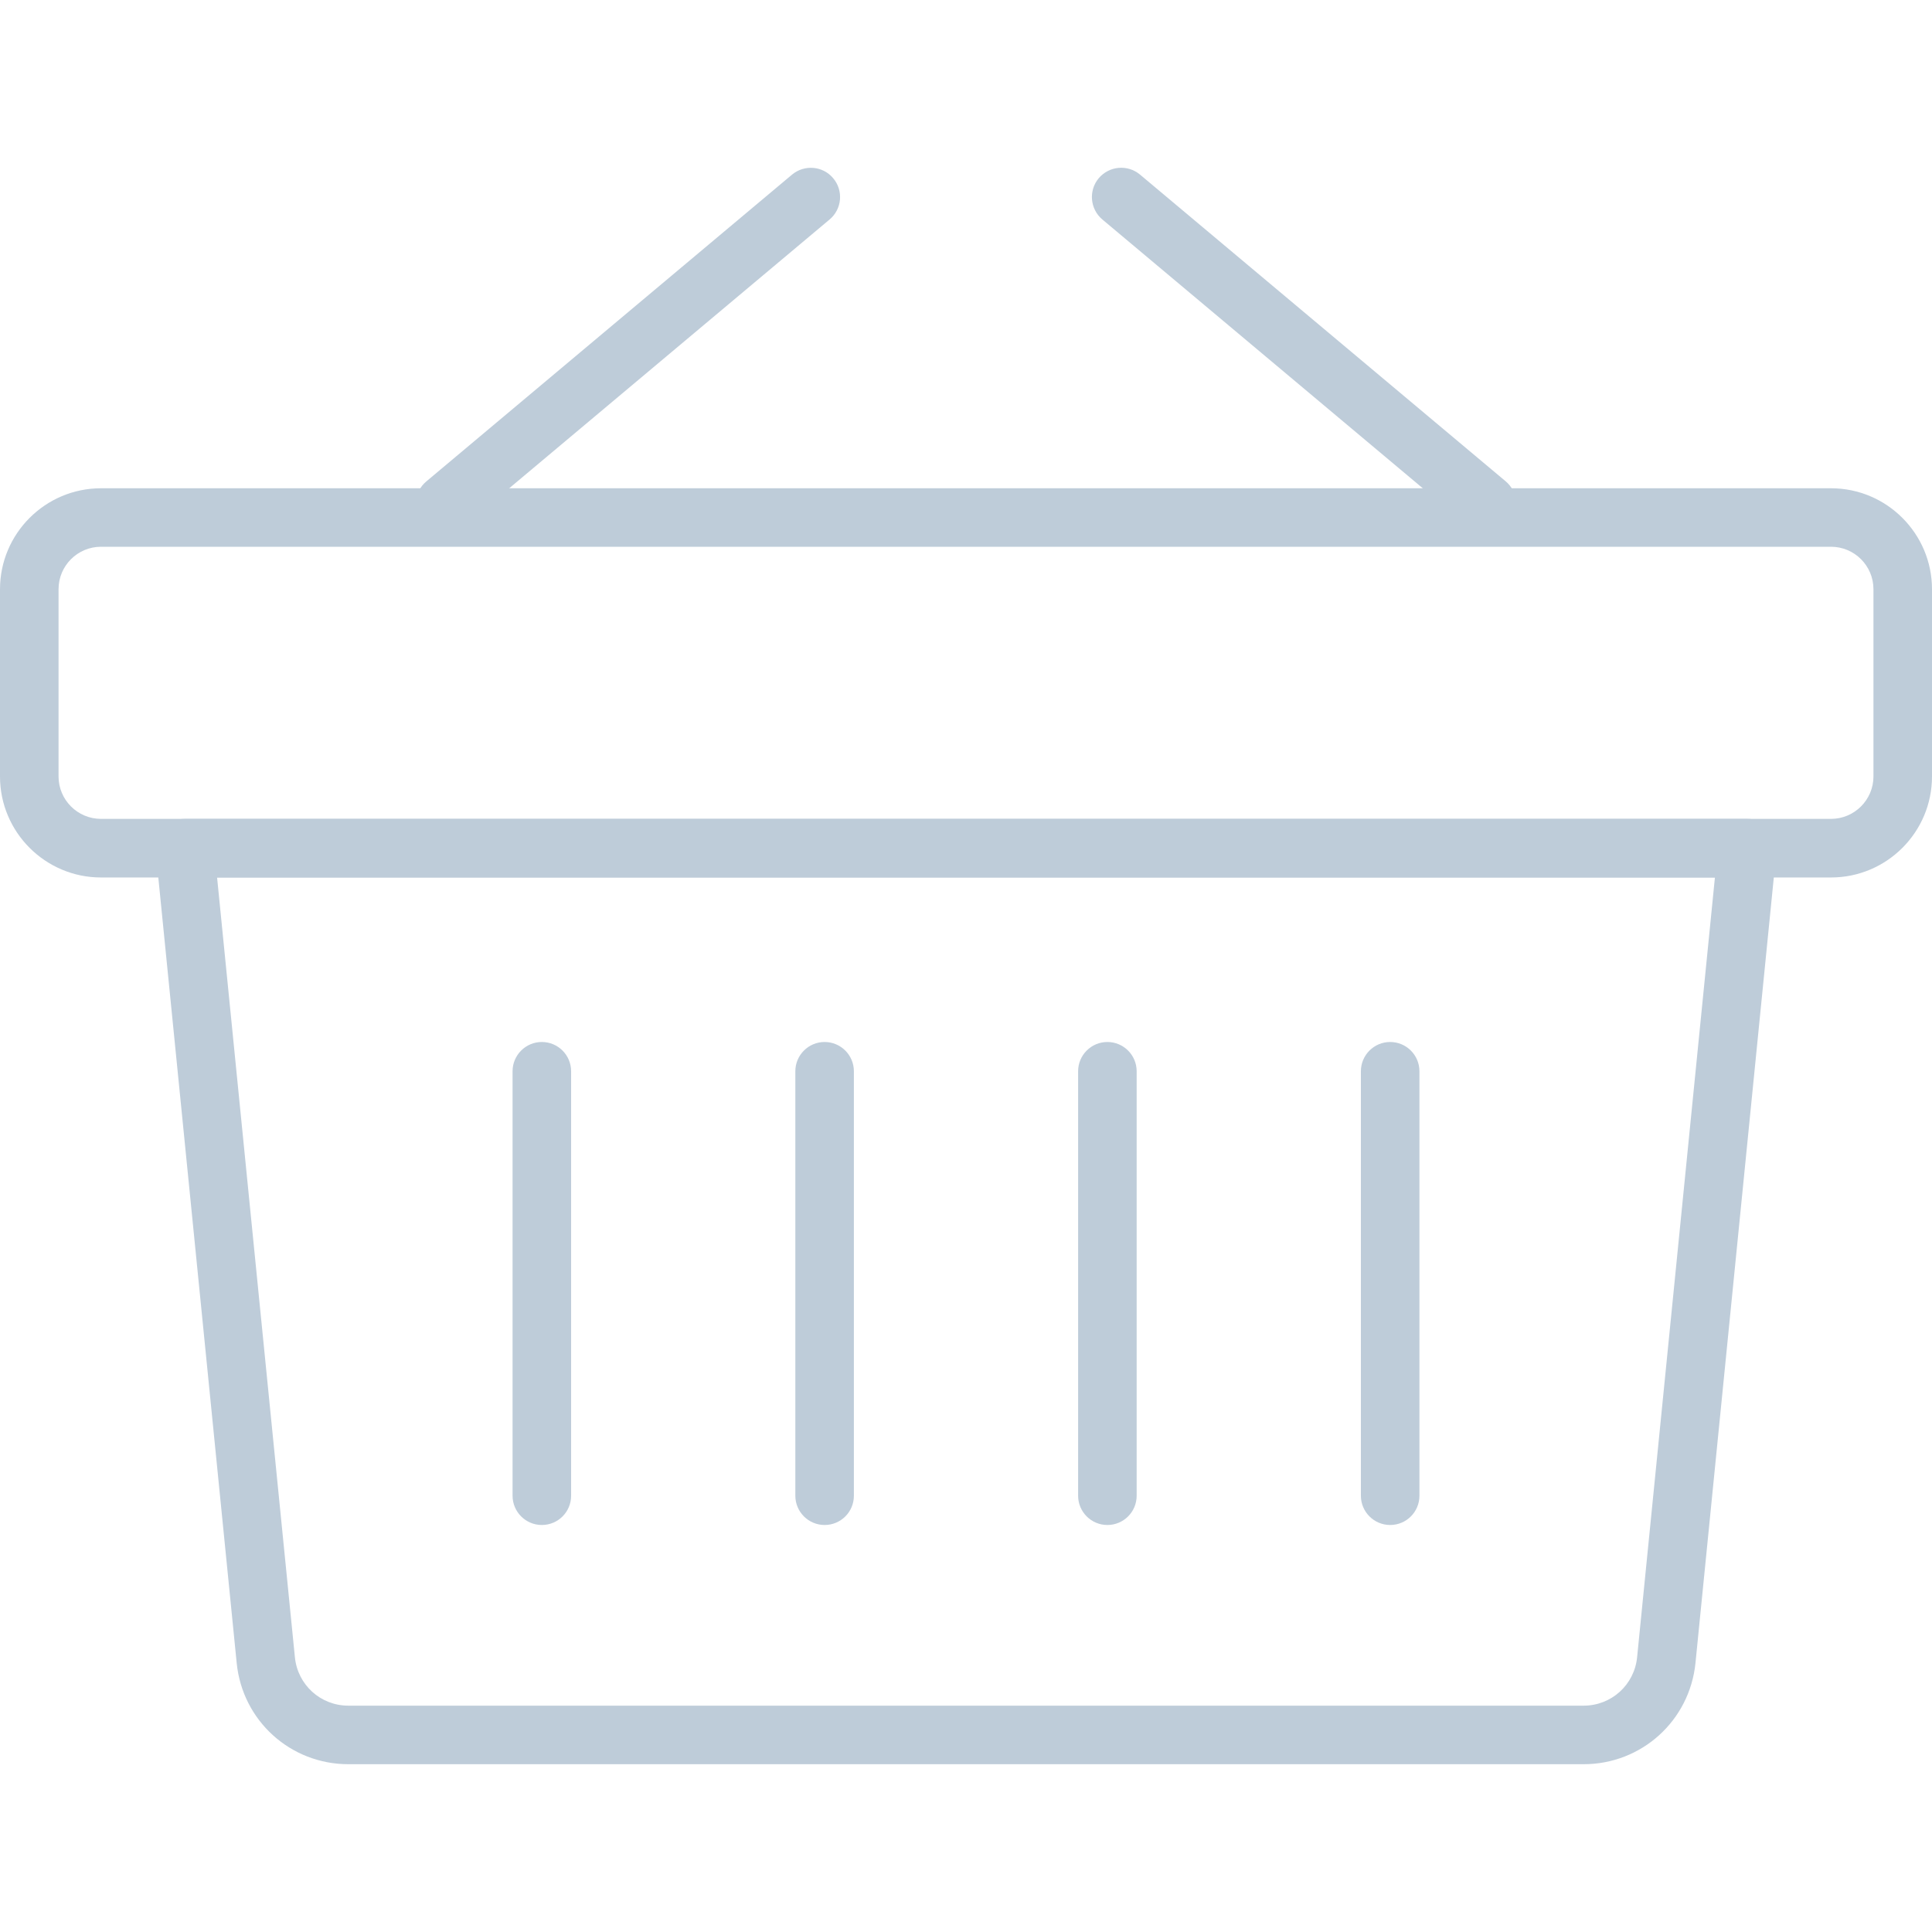 <?xml version="1.0" encoding="iso-8859-1"?>
<!-- Generator: Adobe Illustrator 19.0.0, SVG Export Plug-In . SVG Version: 6.00 Build 0)  -->
<svg xmlns="http://www.w3.org/2000/svg" xmlns:xlink="http://www.w3.org/1999/xlink" version="1.1" id="Capa_1" x="0px" y="0px" viewBox="0 0 33 33" style="enable-background:new 0 0 33 33;" xml:space="preserve" width="512px" height="512px">
<g>
	<g>
		<path d="M27.049,30.134H5.951c-0.99,0-1.81-0.743-1.908-1.728L2.659,14.537c-0.014-0.141,0.032-0.281,0.127-0.385    c0.095-0.105,0.229-0.165,0.371-0.165h26.688c0.141,0,0.276,0.06,0.371,0.165c0.095,0.104,0.141,0.245,0.127,0.385l-1.383,13.869    C28.86,29.391,28.039,30.134,27.049,30.134z M3.708,14.988l1.329,13.319c0.047,0.472,0.439,0.827,0.913,0.827h21.099    c0.474,0,0.867-0.355,0.914-0.827l1.329-13.319H3.708z" fill="#beccd9"/>
		<g>
			<g>
				<path d="M7.604,9.106c-0.143,0-0.285-0.061-0.383-0.179C7.042,8.716,7.07,8.4,7.282,8.223l6.246-5.24      c0.213-0.177,0.528-0.15,0.704,0.062c0.178,0.211,0.15,0.527-0.062,0.704l-6.246,5.24C7.831,9.067,7.717,9.106,7.604,9.106z" fill="#beccd9"/>
			</g>
			<g>
				<path d="M25.397,9.106c-0.113,0-0.227-0.039-0.321-0.117l-6.247-5.24c-0.211-0.178-0.239-0.493-0.062-0.705      c0.179-0.211,0.493-0.239,0.705-0.062l6.247,5.24c0.211,0.178,0.239,0.493,0.062,0.705C25.682,9.045,25.54,9.106,25.397,9.106z" fill="#beccd9"/>
			</g>
		</g>
		<path d="M31.275,14.988H1.725C0.774,14.988,0,14.214,0,13.263v-3.198c0-0.951,0.774-1.725,1.725-1.725h29.55    c0.951,0,1.725,0.774,1.725,1.725v3.198C33,14.214,32.227,14.988,31.275,14.988z M1.725,9.339C1.325,9.339,1,9.664,1,10.064v3.198    c0,0.4,0.325,0.725,0.725,0.725h29.55c0.399,0,0.725-0.325,0.725-0.725v-3.198c0-0.4-0.325-0.725-0.725-0.725H1.725z" fill="#beccd9"/>
	</g>
	<g>
		<path d="M9.255,26.048c-0.276,0-0.5-0.224-0.5-0.5v-7.25c0-0.276,0.224-0.5,0.5-0.5s0.5,0.224,0.5,0.5v7.25    C9.755,25.825,9.532,26.048,9.255,26.048z" fill="#beccd9"/>
		<path d="M14.085,26.048c-0.276,0-0.5-0.224-0.5-0.5v-7.25c0-0.276,0.224-0.5,0.5-0.5s0.5,0.224,0.5,0.5v7.25    C14.585,25.825,14.362,26.048,14.085,26.048z" fill="#beccd9"/>
		<path d="M18.915,26.048c-0.276,0-0.5-0.224-0.5-0.5v-7.25c0-0.276,0.224-0.5,0.5-0.5s0.5,0.224,0.5,0.5v7.25    C19.415,25.825,19.191,26.048,18.915,26.048z" fill="#beccd9"/>
		<path d="M23.745,26.048c-0.276,0-0.5-0.224-0.5-0.5v-7.25c0-0.276,0.224-0.5,0.5-0.5s0.5,0.224,0.5,0.5v7.25    C24.245,25.825,24.021,26.048,23.745,26.048z" fill="#beccd9"/>
	</g>
</g>
<g>
</g>
<g>
</g>
<g>
</g>
<g>
</g>
<g>
</g>
<g>
</g>
<g>
</g>
<g>
</g>
<g>
</g>
<g>
</g>
<g>
</g>
<g>
</g>
<g>
</g>
<g>
</g>
<g>
</g>
</svg>
